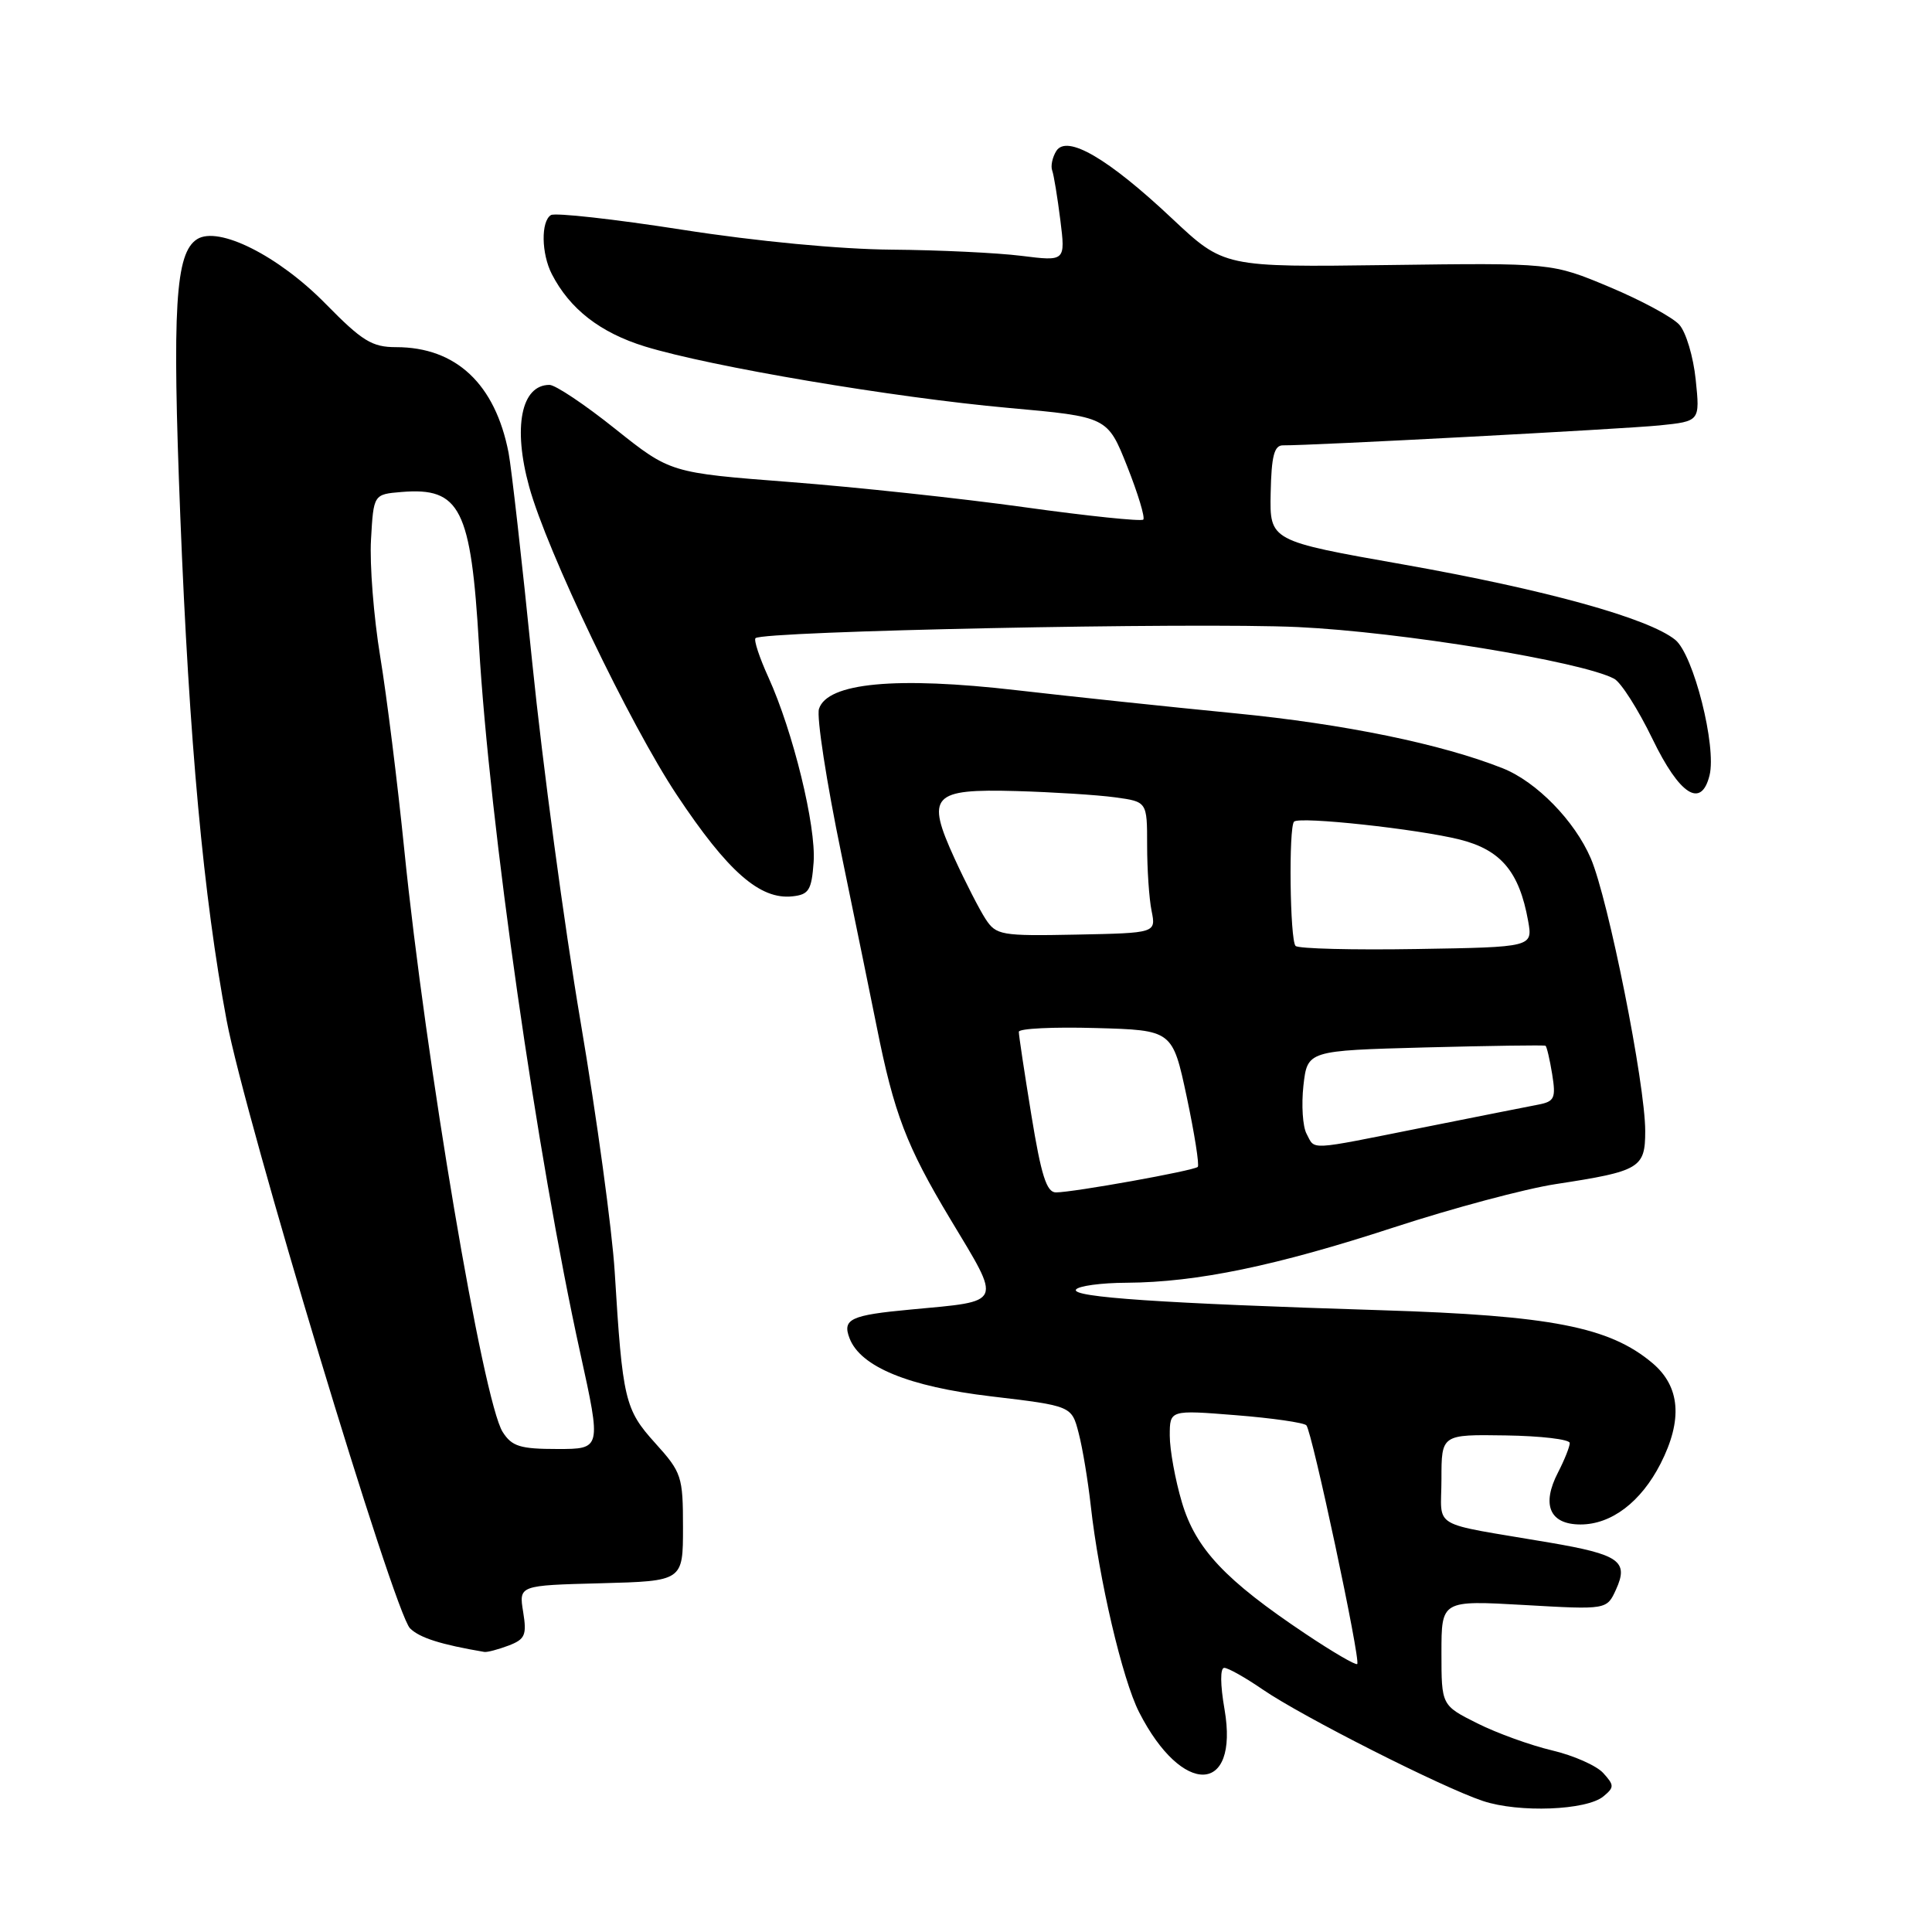 <?xml version="1.0" encoding="UTF-8" standalone="no"?>
<!DOCTYPE svg PUBLIC "-//W3C//DTD SVG 1.1//EN" "http://www.w3.org/Graphics/SVG/1.1/DTD/svg11.dtd" >
<svg xmlns="http://www.w3.org/2000/svg" xmlns:xlink="http://www.w3.org/1999/xlink" version="1.1" viewBox="0 0 256 256">
 <g >
 <path fill="currentColor"
d=" M 212.46 238.03 C 213.91 236.83 213.91 236.56 212.44 234.94 C 211.56 233.96 208.51 232.61 205.67 231.94 C 202.83 231.27 198.36 229.66 195.75 228.35 C 191.00 225.97 191.00 225.97 191.00 219.01 C 191.00 212.05 191.00 212.05 201.95 212.67 C 212.91 213.30 212.91 213.30 214.13 210.62 C 215.84 206.87 214.58 205.98 205.32 204.40 C 189.18 201.65 191.00 202.73 191.00 195.99 C 191.00 190.07 191.00 190.07 199.50 190.20 C 204.18 190.27 208.00 190.72 208.00 191.21 C 208.00 191.70 207.30 193.45 206.45 195.10 C 204.22 199.40 205.34 202.00 209.43 202.00 C 213.52 202.00 217.44 199.02 220.03 193.95 C 223.00 188.13 222.64 183.72 218.95 180.61 C 213.26 175.82 205.51 174.31 183.00 173.61 C 153.83 172.70 141.95 171.89 142.57 170.88 C 142.87 170.40 145.90 169.98 149.31 169.97 C 158.59 169.91 169.07 167.74 184.71 162.63 C 192.45 160.10 202.09 157.52 206.14 156.90 C 217.31 155.19 218.00 154.78 218.00 149.87 C 218.00 143.63 213.12 119.19 210.79 113.74 C 208.65 108.76 203.61 103.60 199.14 101.81 C 191.04 98.59 178.11 95.93 163.69 94.52 C 154.78 93.65 141.75 92.27 134.73 91.46 C 118.72 89.61 109.62 90.47 108.52 93.93 C 108.18 95.00 109.52 103.66 111.49 113.18 C 113.45 122.71 115.56 132.97 116.16 136.00 C 118.46 147.55 120.11 151.86 125.91 161.52 C 132.79 172.97 133.06 172.36 120.68 173.52 C 112.69 174.26 111.59 174.78 112.57 177.33 C 114.02 181.11 120.40 183.73 131.29 185.02 C 142.00 186.29 142.00 186.29 142.93 189.90 C 143.45 191.88 144.16 196.20 144.53 199.50 C 145.61 209.23 148.72 222.53 150.94 226.88 C 156.65 238.08 164.20 237.84 162.26 226.52 C 161.68 223.19 161.67 221.00 162.22 221.00 C 162.73 221.00 165.02 222.29 167.32 223.87 C 172.52 227.44 191.12 236.86 196.50 238.64 C 201.26 240.23 210.24 239.88 212.46 238.03 Z  M 67.38 218.05 C 69.58 217.21 69.82 216.66 69.32 213.58 C 68.75 210.07 68.75 210.07 79.62 209.79 C 90.50 209.50 90.50 209.50 90.50 202.40 C 90.50 195.62 90.33 195.11 86.82 191.22 C 82.79 186.76 82.49 185.50 81.45 168.50 C 81.11 163.00 79.08 148.08 76.92 135.34 C 74.76 122.60 71.89 101.22 70.53 87.84 C 69.18 74.45 67.76 61.92 67.39 60.00 C 65.62 50.88 60.43 46.00 52.49 46.00 C 49.29 46.00 48.00 45.20 43.14 40.25 C 36.91 33.90 28.96 29.90 26.12 31.69 C 23.23 33.52 22.80 40.69 23.89 68.40 C 25.07 98.28 26.97 118.90 30.03 135.21 C 32.49 148.29 52.20 213.63 54.33 215.76 C 55.60 217.02 58.40 217.91 64.18 218.89 C 64.56 218.95 66.00 218.57 67.38 218.05 Z  M 107.81 114.24 C 108.15 109.46 105.09 96.95 101.82 89.75 C 100.63 87.14 99.86 84.81 100.11 84.56 C 101.05 83.62 158.24 82.45 172.00 83.09 C 185.62 83.73 209.61 87.65 213.89 89.94 C 214.79 90.42 217.07 94.01 218.96 97.91 C 222.56 105.35 225.42 107.18 226.52 102.75 C 227.48 98.91 224.40 86.75 221.98 84.78 C 218.43 81.91 204.82 78.14 185.97 74.80 C 168.24 71.67 168.24 71.67 168.37 65.33 C 168.47 60.42 168.84 59.00 170.00 59.01 C 173.69 59.05 215.05 56.85 219.88 56.37 C 225.26 55.82 225.26 55.82 224.69 50.31 C 224.38 47.28 223.40 43.99 222.51 43.02 C 221.63 42.04 217.47 39.79 213.27 38.03 C 205.63 34.83 205.63 34.83 183.90 35.12 C 162.18 35.41 162.18 35.41 155.31 28.96 C 146.83 20.98 141.37 17.80 139.97 20.00 C 139.45 20.83 139.20 21.99 139.42 22.59 C 139.64 23.19 140.12 26.15 140.50 29.16 C 141.18 34.63 141.18 34.63 135.34 33.90 C 132.13 33.50 124.40 33.13 118.16 33.08 C 111.37 33.03 100.25 31.98 90.41 30.44 C 81.38 29.03 73.55 28.16 73.00 28.50 C 71.66 29.33 71.73 33.61 73.12 36.32 C 75.50 40.95 79.53 44.08 85.46 45.91 C 94.19 48.59 118.41 52.68 133.63 54.05 C 146.75 55.23 146.75 55.23 149.36 61.80 C 150.79 65.41 151.75 68.58 151.49 68.85 C 151.22 69.11 144.14 68.38 135.75 67.21 C 127.36 66.04 113.37 64.54 104.66 63.87 C 88.82 62.65 88.82 62.65 81.52 56.83 C 77.51 53.62 73.59 51.00 72.81 51.00 C 69.06 51.00 67.94 56.61 70.12 64.50 C 72.47 73.04 83.46 95.97 89.68 105.33 C 96.44 115.50 100.70 119.24 105.00 118.77 C 107.18 118.54 107.54 117.95 107.81 114.24 Z  M 173.00 216.50 C 162.36 209.39 158.43 205.22 156.61 199.07 C 155.72 196.08 155.00 192.10 155.00 190.23 C 155.00 186.82 155.00 186.82 163.75 187.52 C 168.56 187.90 172.77 188.51 173.10 188.86 C 173.85 189.66 180.32 220.01 179.84 220.49 C 179.65 220.69 176.57 218.89 173.00 216.50 Z  M 136.66 147.75 C 135.74 142.11 134.99 137.15 135.00 136.72 C 135.00 136.28 139.58 136.06 145.18 136.22 C 155.36 136.50 155.36 136.50 157.25 145.35 C 158.28 150.22 158.94 154.39 158.71 154.62 C 158.21 155.12 142.21 158.00 139.91 158.00 C 138.68 158.00 137.96 155.74 136.66 147.75 Z  M 173.13 150.24 C 172.61 149.28 172.43 146.40 172.71 143.85 C 173.24 139.21 173.24 139.21 188.87 138.79 C 197.47 138.57 204.63 138.46 204.79 138.57 C 204.95 138.67 205.35 140.36 205.67 142.33 C 206.18 145.50 205.98 145.95 203.87 146.36 C 202.57 146.61 195.65 147.98 188.50 149.41 C 173.08 152.49 174.30 152.43 173.13 150.24 Z  M 171.67 125.34 C 170.92 124.59 170.74 109.60 171.47 108.87 C 172.19 108.15 187.88 109.85 193.45 111.25 C 198.88 112.62 201.31 115.51 202.48 122.00 C 203.11 125.50 203.11 125.50 187.72 125.75 C 179.26 125.89 172.04 125.71 171.67 125.34 Z  M 130.59 121.77 C 129.78 120.52 127.93 116.92 126.49 113.77 C 122.66 105.40 123.47 104.51 134.66 104.82 C 139.52 104.96 145.41 105.33 147.75 105.65 C 152.00 106.23 152.00 106.23 152.00 111.99 C 152.00 115.16 152.26 119.07 152.59 120.69 C 153.18 123.63 153.18 123.63 142.63 123.84 C 132.64 124.04 132.00 123.92 130.59 121.77 Z  M 66.61 189.75 C 64.01 185.67 56.40 140.63 53.56 112.50 C 52.67 103.70 51.24 92.22 50.38 87.00 C 49.52 81.78 48.97 74.80 49.16 71.50 C 49.50 65.50 49.50 65.50 53.21 65.19 C 60.99 64.55 62.41 67.37 63.47 85.50 C 64.86 109.21 71.16 153.28 76.88 179.25 C 79.68 192.00 79.68 192.00 73.87 192.00 C 68.92 192.00 67.83 191.66 66.61 189.75 Z "/>
</g>
</svg>